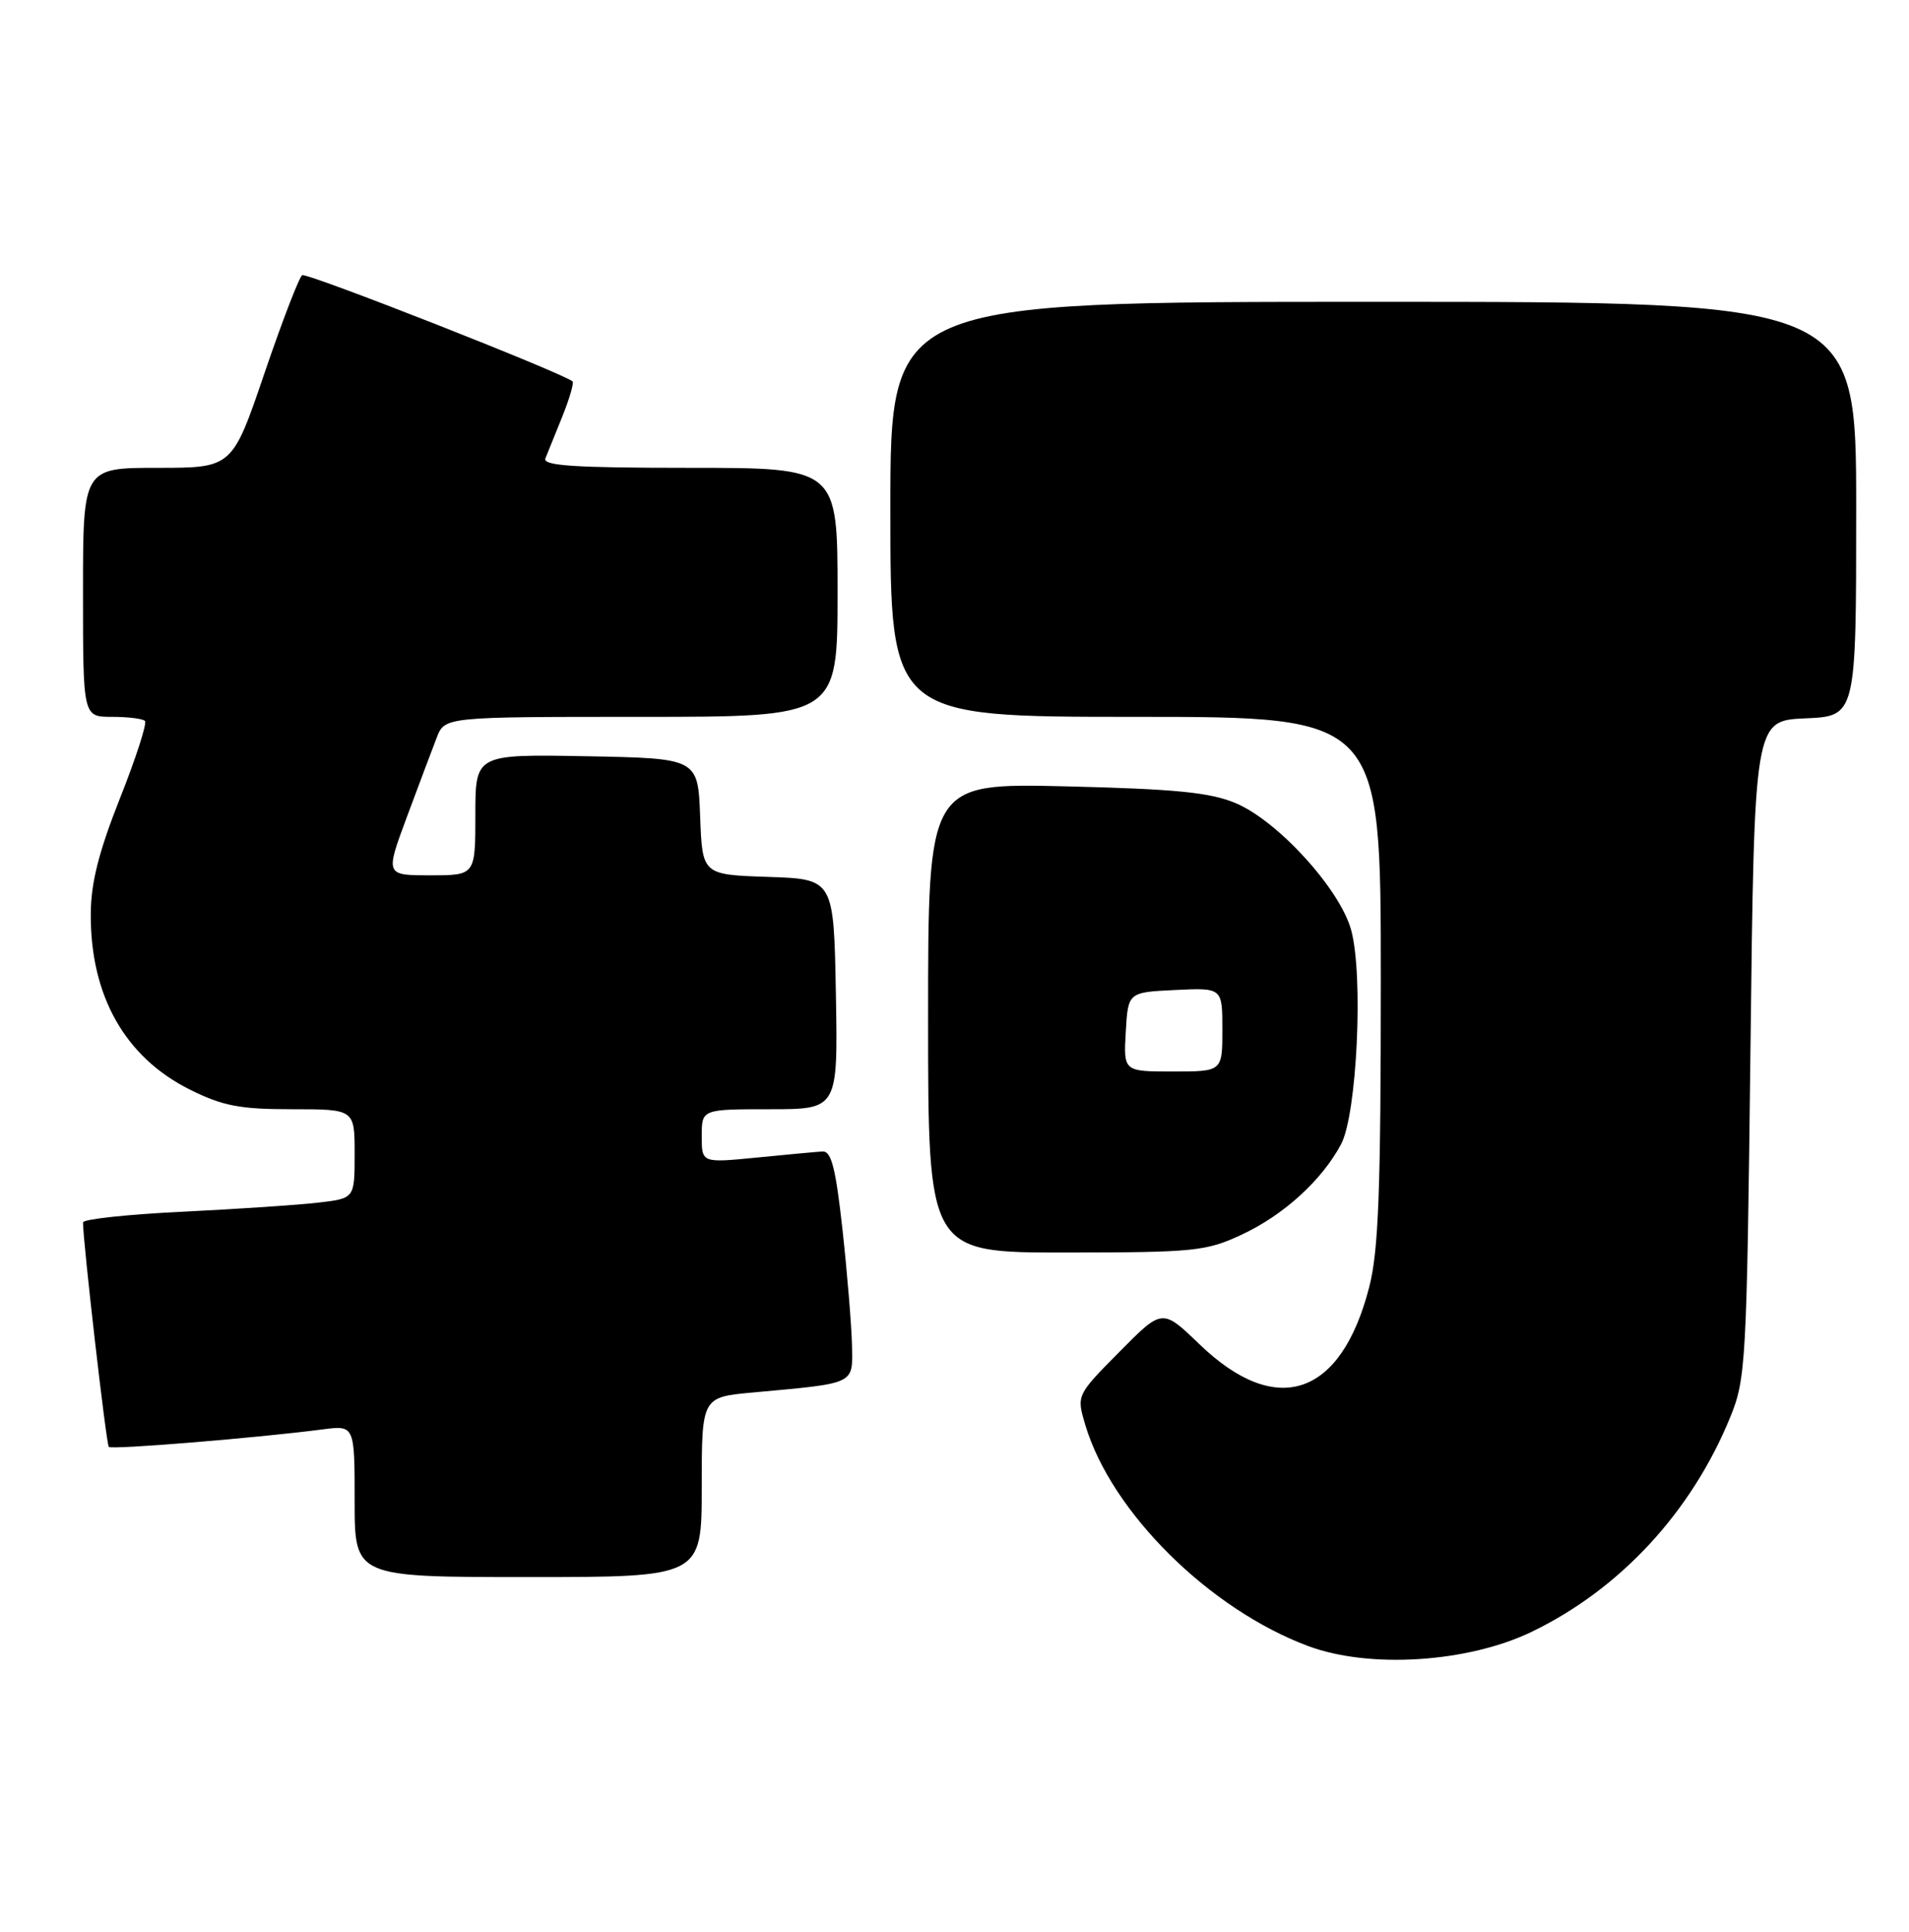 <?xml version="1.0" encoding="UTF-8" standalone="no"?>
<!DOCTYPE svg PUBLIC "-//W3C//DTD SVG 1.1//EN" "http://www.w3.org/Graphics/SVG/1.1/DTD/svg11.dtd" >
<svg xmlns="http://www.w3.org/2000/svg" xmlns:xlink="http://www.w3.org/1999/xlink" version="1.1" viewBox="0 0 253 256">
 <g >
 <path fill="currentColor"
d=" M 203.00 216.25 C 214.72 210.60 224.20 200.35 229.32 187.78 C 231.38 182.73 231.50 180.61 231.99 139.00 C 232.50 95.50 232.50 95.50 239.25 95.20 C 246.00 94.91 246.00 94.91 246.00 67.45 C 246.00 40.00 246.00 40.00 182.00 40.00 C 118.00 40.00 118.00 40.00 118.00 67.50 C 118.00 95.00 118.00 95.00 150.50 95.00 C 183.00 95.00 183.00 95.00 183.00 129.79 C 183.00 157.73 182.70 165.75 181.47 170.54 C 177.74 185.10 169.17 187.99 158.96 178.14 C 154.04 173.40 154.04 173.40 148.35 179.16 C 142.66 184.91 142.66 184.91 143.84 188.86 C 147.30 200.41 160.29 213.28 173.42 218.16 C 181.53 221.17 194.55 220.33 203.00 216.25 Z  M 93.00 197.08 C 93.00 185.16 93.00 185.16 99.75 184.54 C 113.57 183.27 113.01 183.54 112.91 178.20 C 112.85 175.62 112.29 168.78 111.66 163.00 C 110.75 154.76 110.18 152.52 109.00 152.60 C 108.17 152.65 104.24 153.01 100.25 153.41 C 93.00 154.12 93.00 154.12 93.00 150.56 C 93.00 147.00 93.00 147.00 102.03 147.00 C 111.05 147.00 111.05 147.00 110.78 131.75 C 110.50 116.50 110.50 116.50 101.79 116.21 C 93.08 115.92 93.08 115.92 92.79 108.21 C 92.50 100.50 92.50 100.50 77.75 100.22 C 63.00 99.95 63.00 99.95 63.00 107.97 C 63.00 116.00 63.00 116.00 57.03 116.00 C 51.05 116.00 51.05 116.00 53.93 108.25 C 55.52 103.99 57.29 99.26 57.88 97.75 C 58.95 95.00 58.95 95.00 84.98 95.00 C 111.00 95.00 111.00 95.00 111.00 78.50 C 111.00 62.00 111.00 62.00 91.39 62.00 C 76.11 62.00 71.90 61.72 72.28 60.75 C 72.56 60.06 73.56 57.57 74.52 55.21 C 75.47 52.85 76.08 50.75 75.88 50.55 C 74.79 49.51 40.66 36.09 40.05 36.47 C 39.65 36.72 37.40 42.56 35.05 49.46 C 30.78 62.00 30.78 62.00 20.89 62.00 C 11.00 62.00 11.00 62.00 11.00 78.50 C 11.00 95.00 11.00 95.00 14.83 95.00 C 16.94 95.00 18.91 95.24 19.21 95.54 C 19.51 95.84 18.02 100.45 15.90 105.79 C 13.08 112.92 12.05 116.99 12.03 121.12 C 11.97 131.97 16.57 140.11 25.17 144.40 C 29.54 146.57 31.76 147.00 38.70 147.00 C 47.00 147.00 47.00 147.00 47.00 152.91 C 47.00 158.81 47.00 158.81 42.25 159.37 C 39.64 159.68 31.54 160.22 24.25 160.58 C 16.96 160.93 11.00 161.57 11.00 162.00 C 11.00 164.56 14.08 191.42 14.42 191.75 C 14.80 192.14 34.07 190.56 42.75 189.43 C 47.00 188.88 47.00 188.88 47.00 198.94 C 47.00 209.00 47.00 209.00 70.00 209.00 C 93.00 209.00 93.00 209.00 93.00 197.08 Z  M 164.52 163.64 C 170.10 161.05 175.19 156.42 177.73 151.64 C 179.84 147.68 180.71 129.36 179.08 123.29 C 177.62 117.86 169.37 108.79 163.75 106.43 C 160.36 105.01 155.79 104.56 141.25 104.21 C 123.00 103.78 123.00 103.78 123.00 134.89 C 123.00 166.00 123.00 166.00 141.25 165.99 C 158.27 165.98 159.84 165.82 164.52 163.64 Z  M 149.20 136.75 C 149.50 131.50 149.50 131.50 155.75 131.20 C 162.00 130.90 162.00 130.90 162.00 136.45 C 162.00 142.00 162.00 142.00 155.45 142.00 C 148.90 142.00 148.90 142.00 149.20 136.75 Z "/>
</g>
</svg>